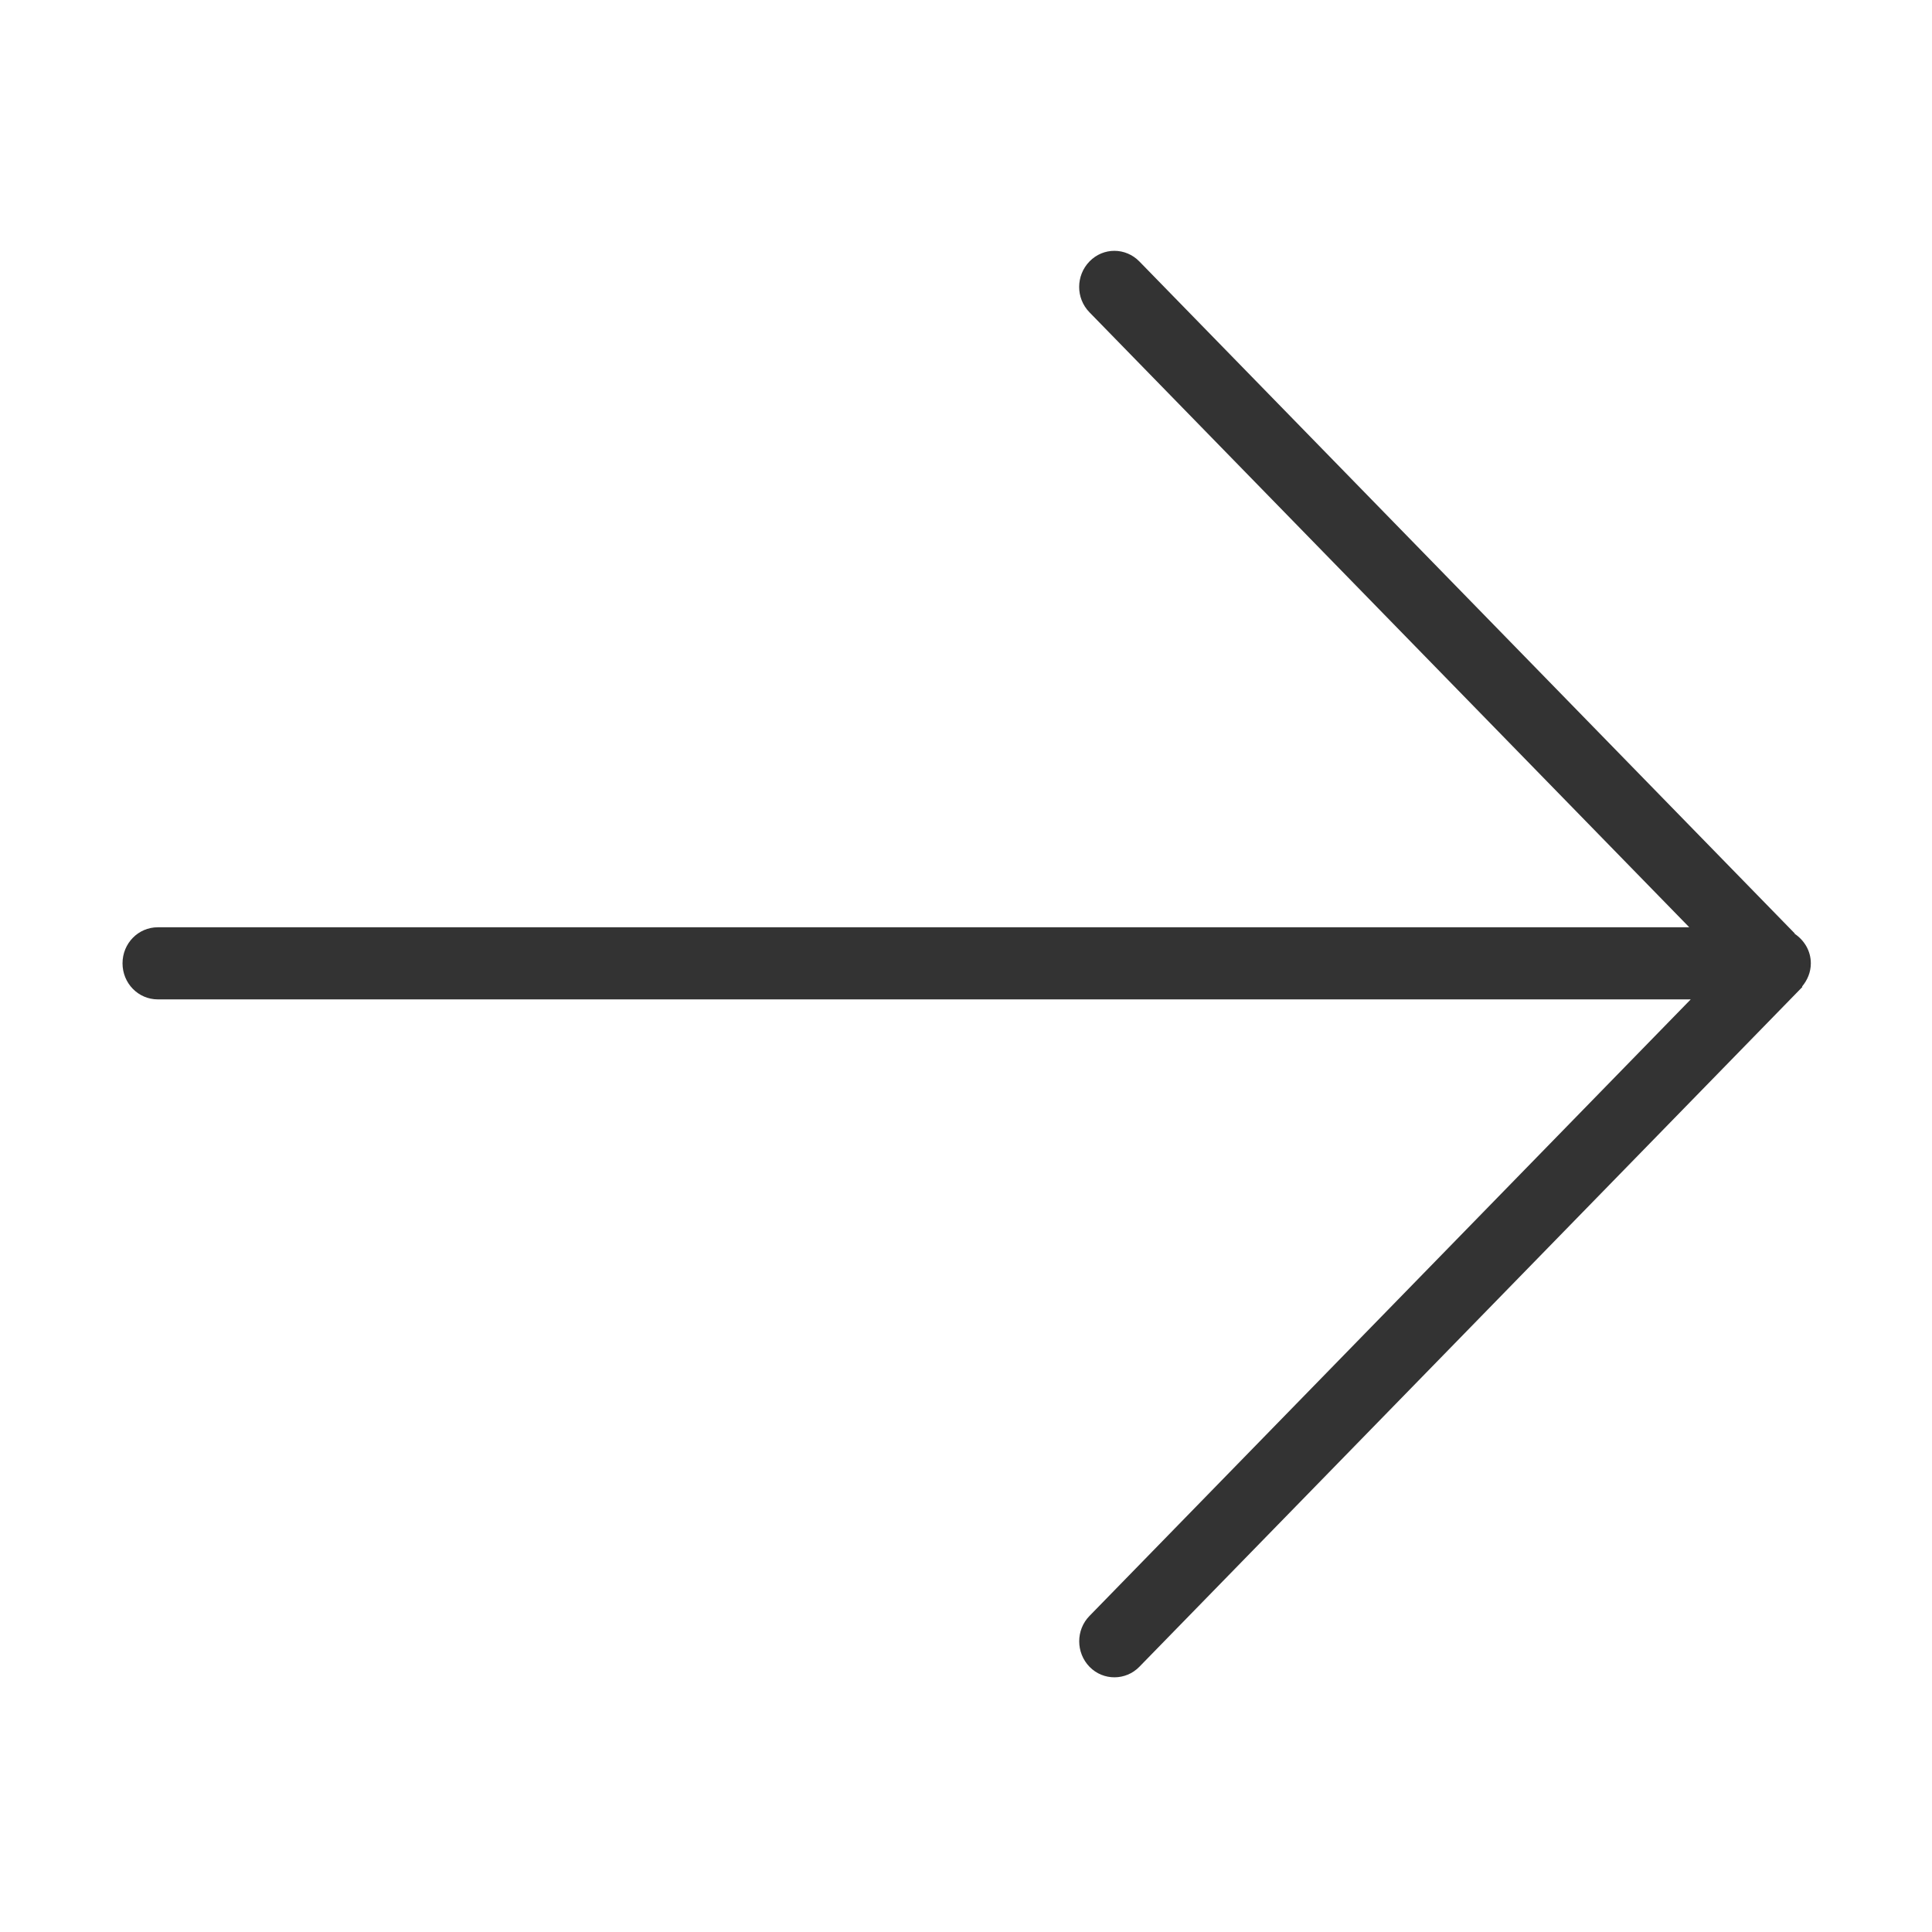 <?xml version="1.0" standalone="no"?><!DOCTYPE svg PUBLIC "-//W3C//DTD SVG 1.1//EN" "http://www.w3.org/Graphics/SVG/1.1/DTD/svg11.dtd"><svg class="icon" width="200px" height="200.00px" viewBox="0 0 1024 1024" version="1.1" xmlns="http://www.w3.org/2000/svg"><path fill="#333333" d="M83.641 491.477l811.706 0L577.433 165.525c-7.341-7.535-7.224-19.515 0.039-26.973 7.322-7.515 19.128-7.456 26.45 0.059l347.333 356.129-0.078 0.156c5.068 3.419 8.603 9.011 8.603 15.692 0 4.756-1.864 8.951-4.642 12.292l0.156 0.233-0.971 0.991-0.058 0.057L603.883 883.427c-7.185 7.379-19.089 7.495-26.392 0.038-7.319-7.537-7.3-19.575-0.038-26.992l318.671-326.779L83.641 529.695c-10.391 0-18.701-8.565-18.701-19.109C64.941 499.962 73.31 491.477 83.641 491.477L83.641 491.477zM83.641 491.477" /></svg>